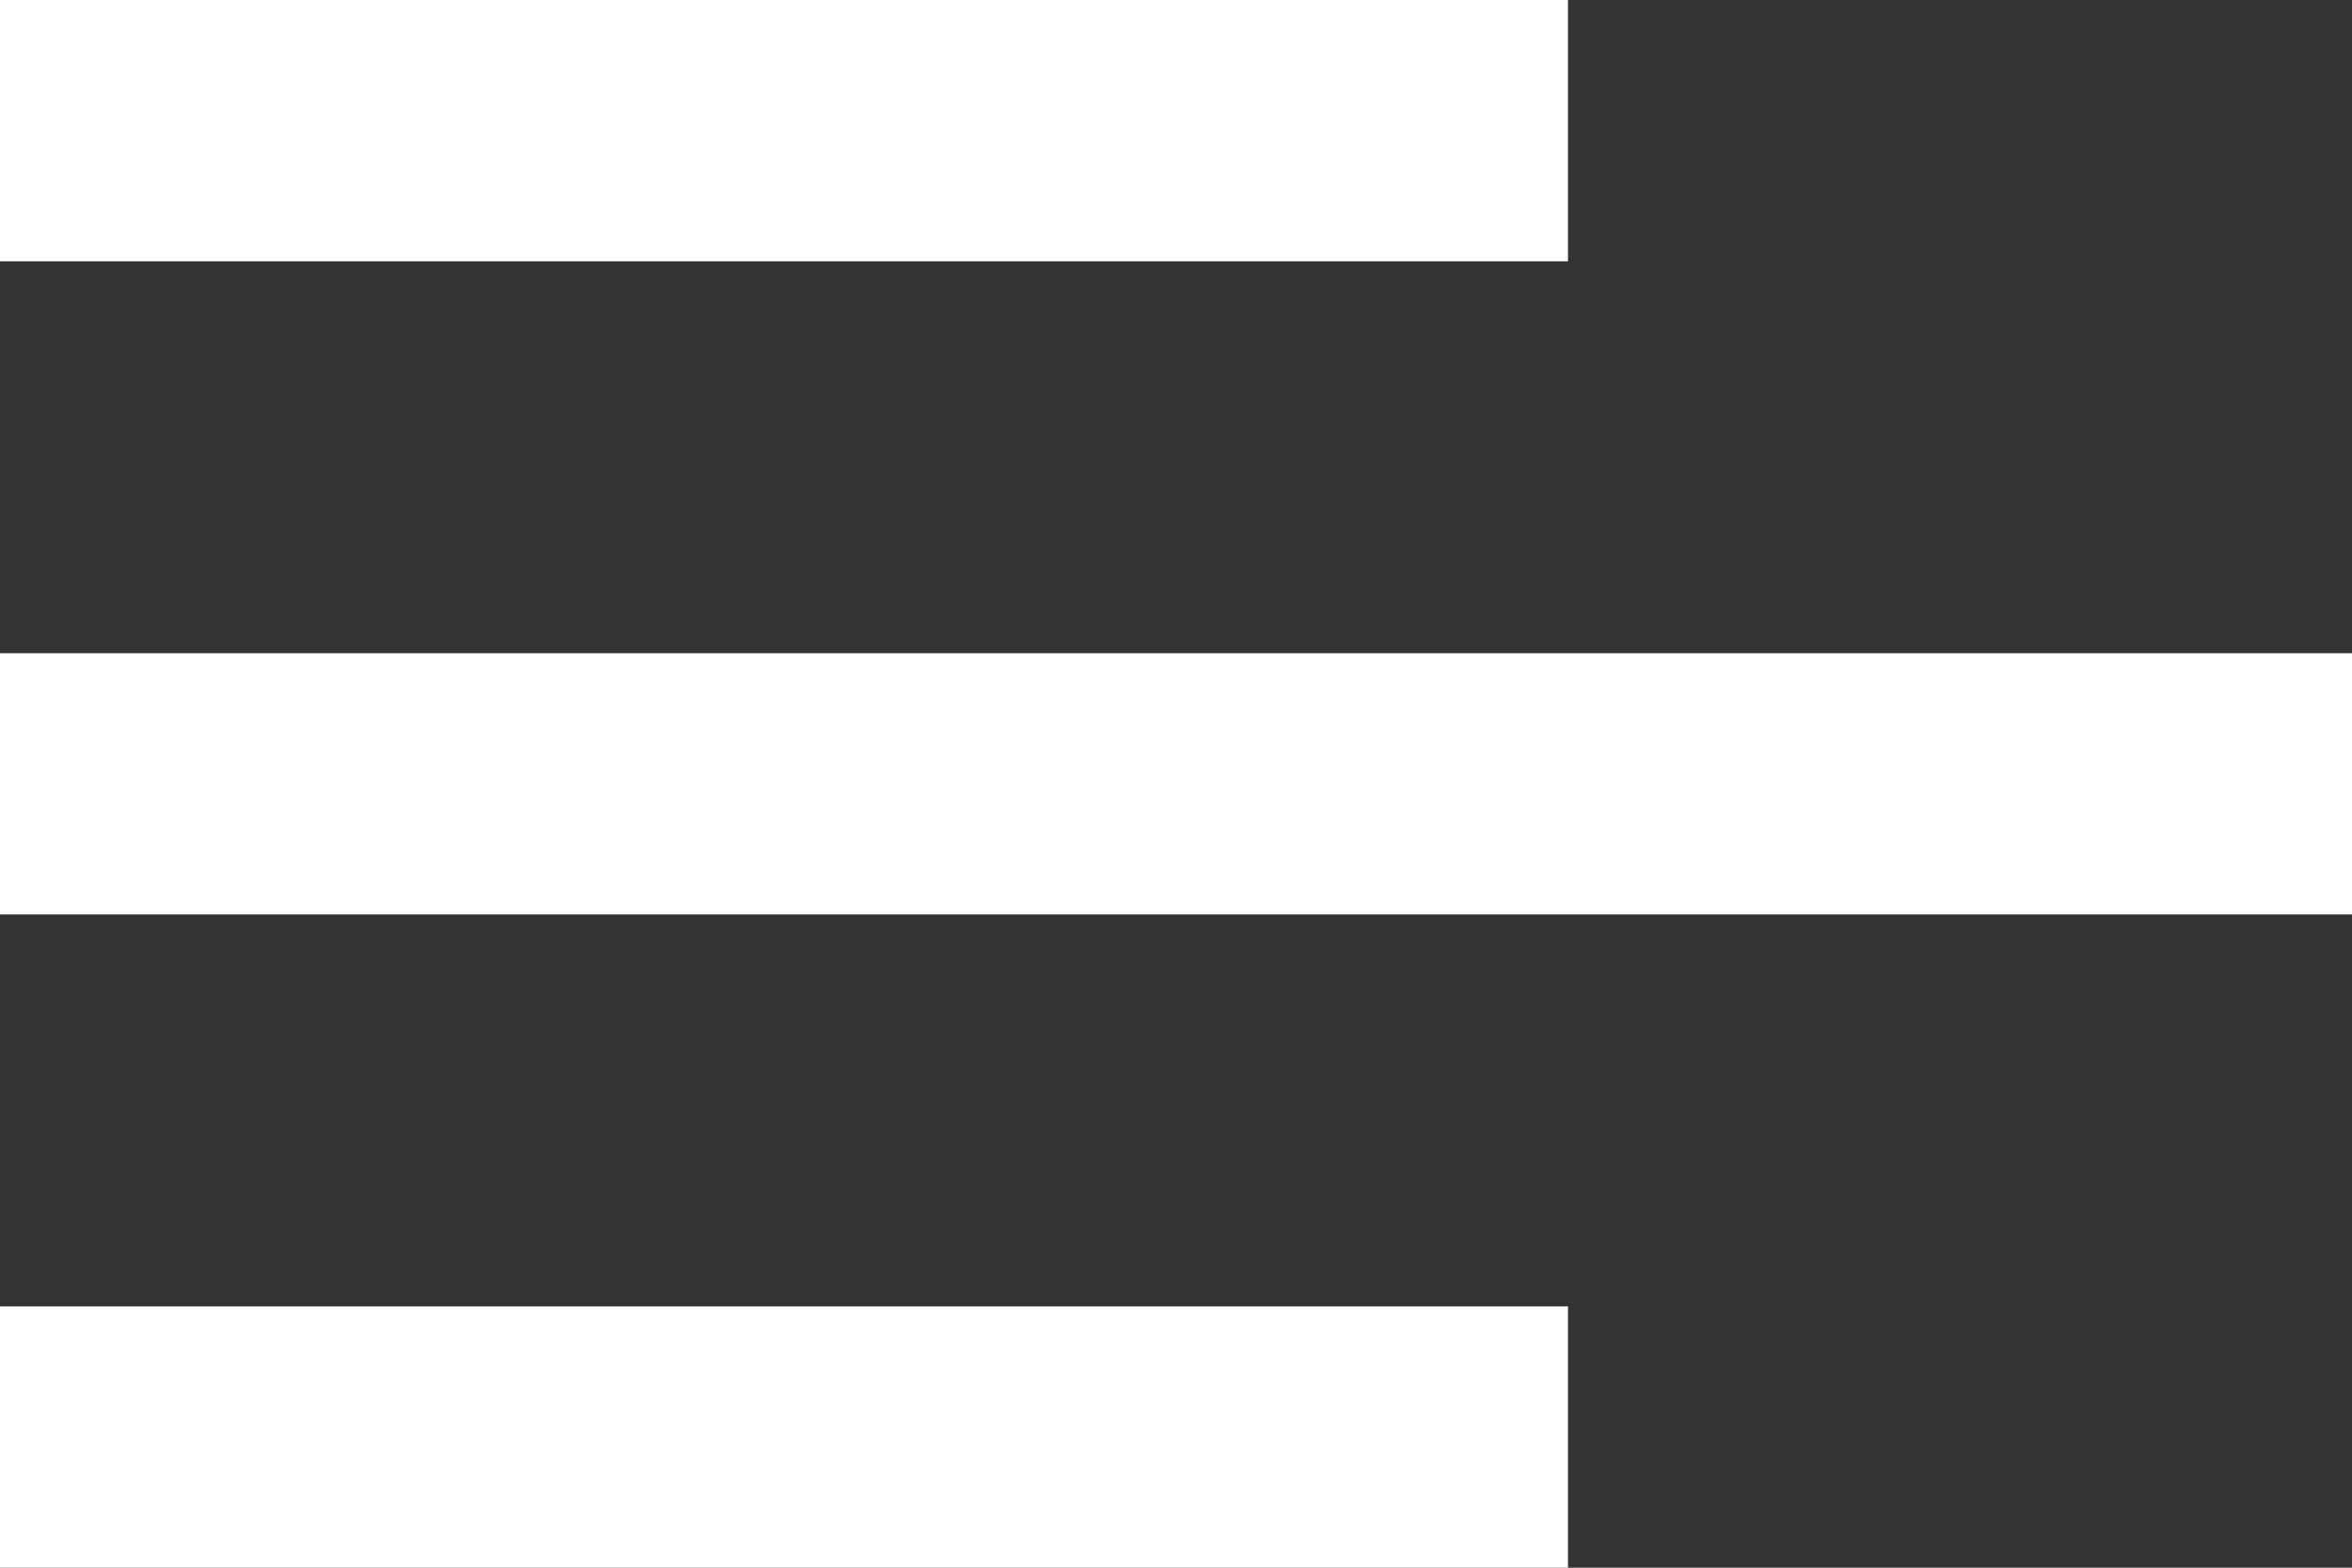 <svg width="42" height="28" viewBox="0 0 42 28" fill="none" xmlns="http://www.w3.org/2000/svg">
<rect x="0" y="0" width="42" height="28" fill="#333333" stroke="none"/>
<path d="M28 28H0V23.333H28V28ZM42 16.333H0V11.667H42V16.333ZM28 4.667H0V0H28V4.667Z" fill="white"/>
</svg>
